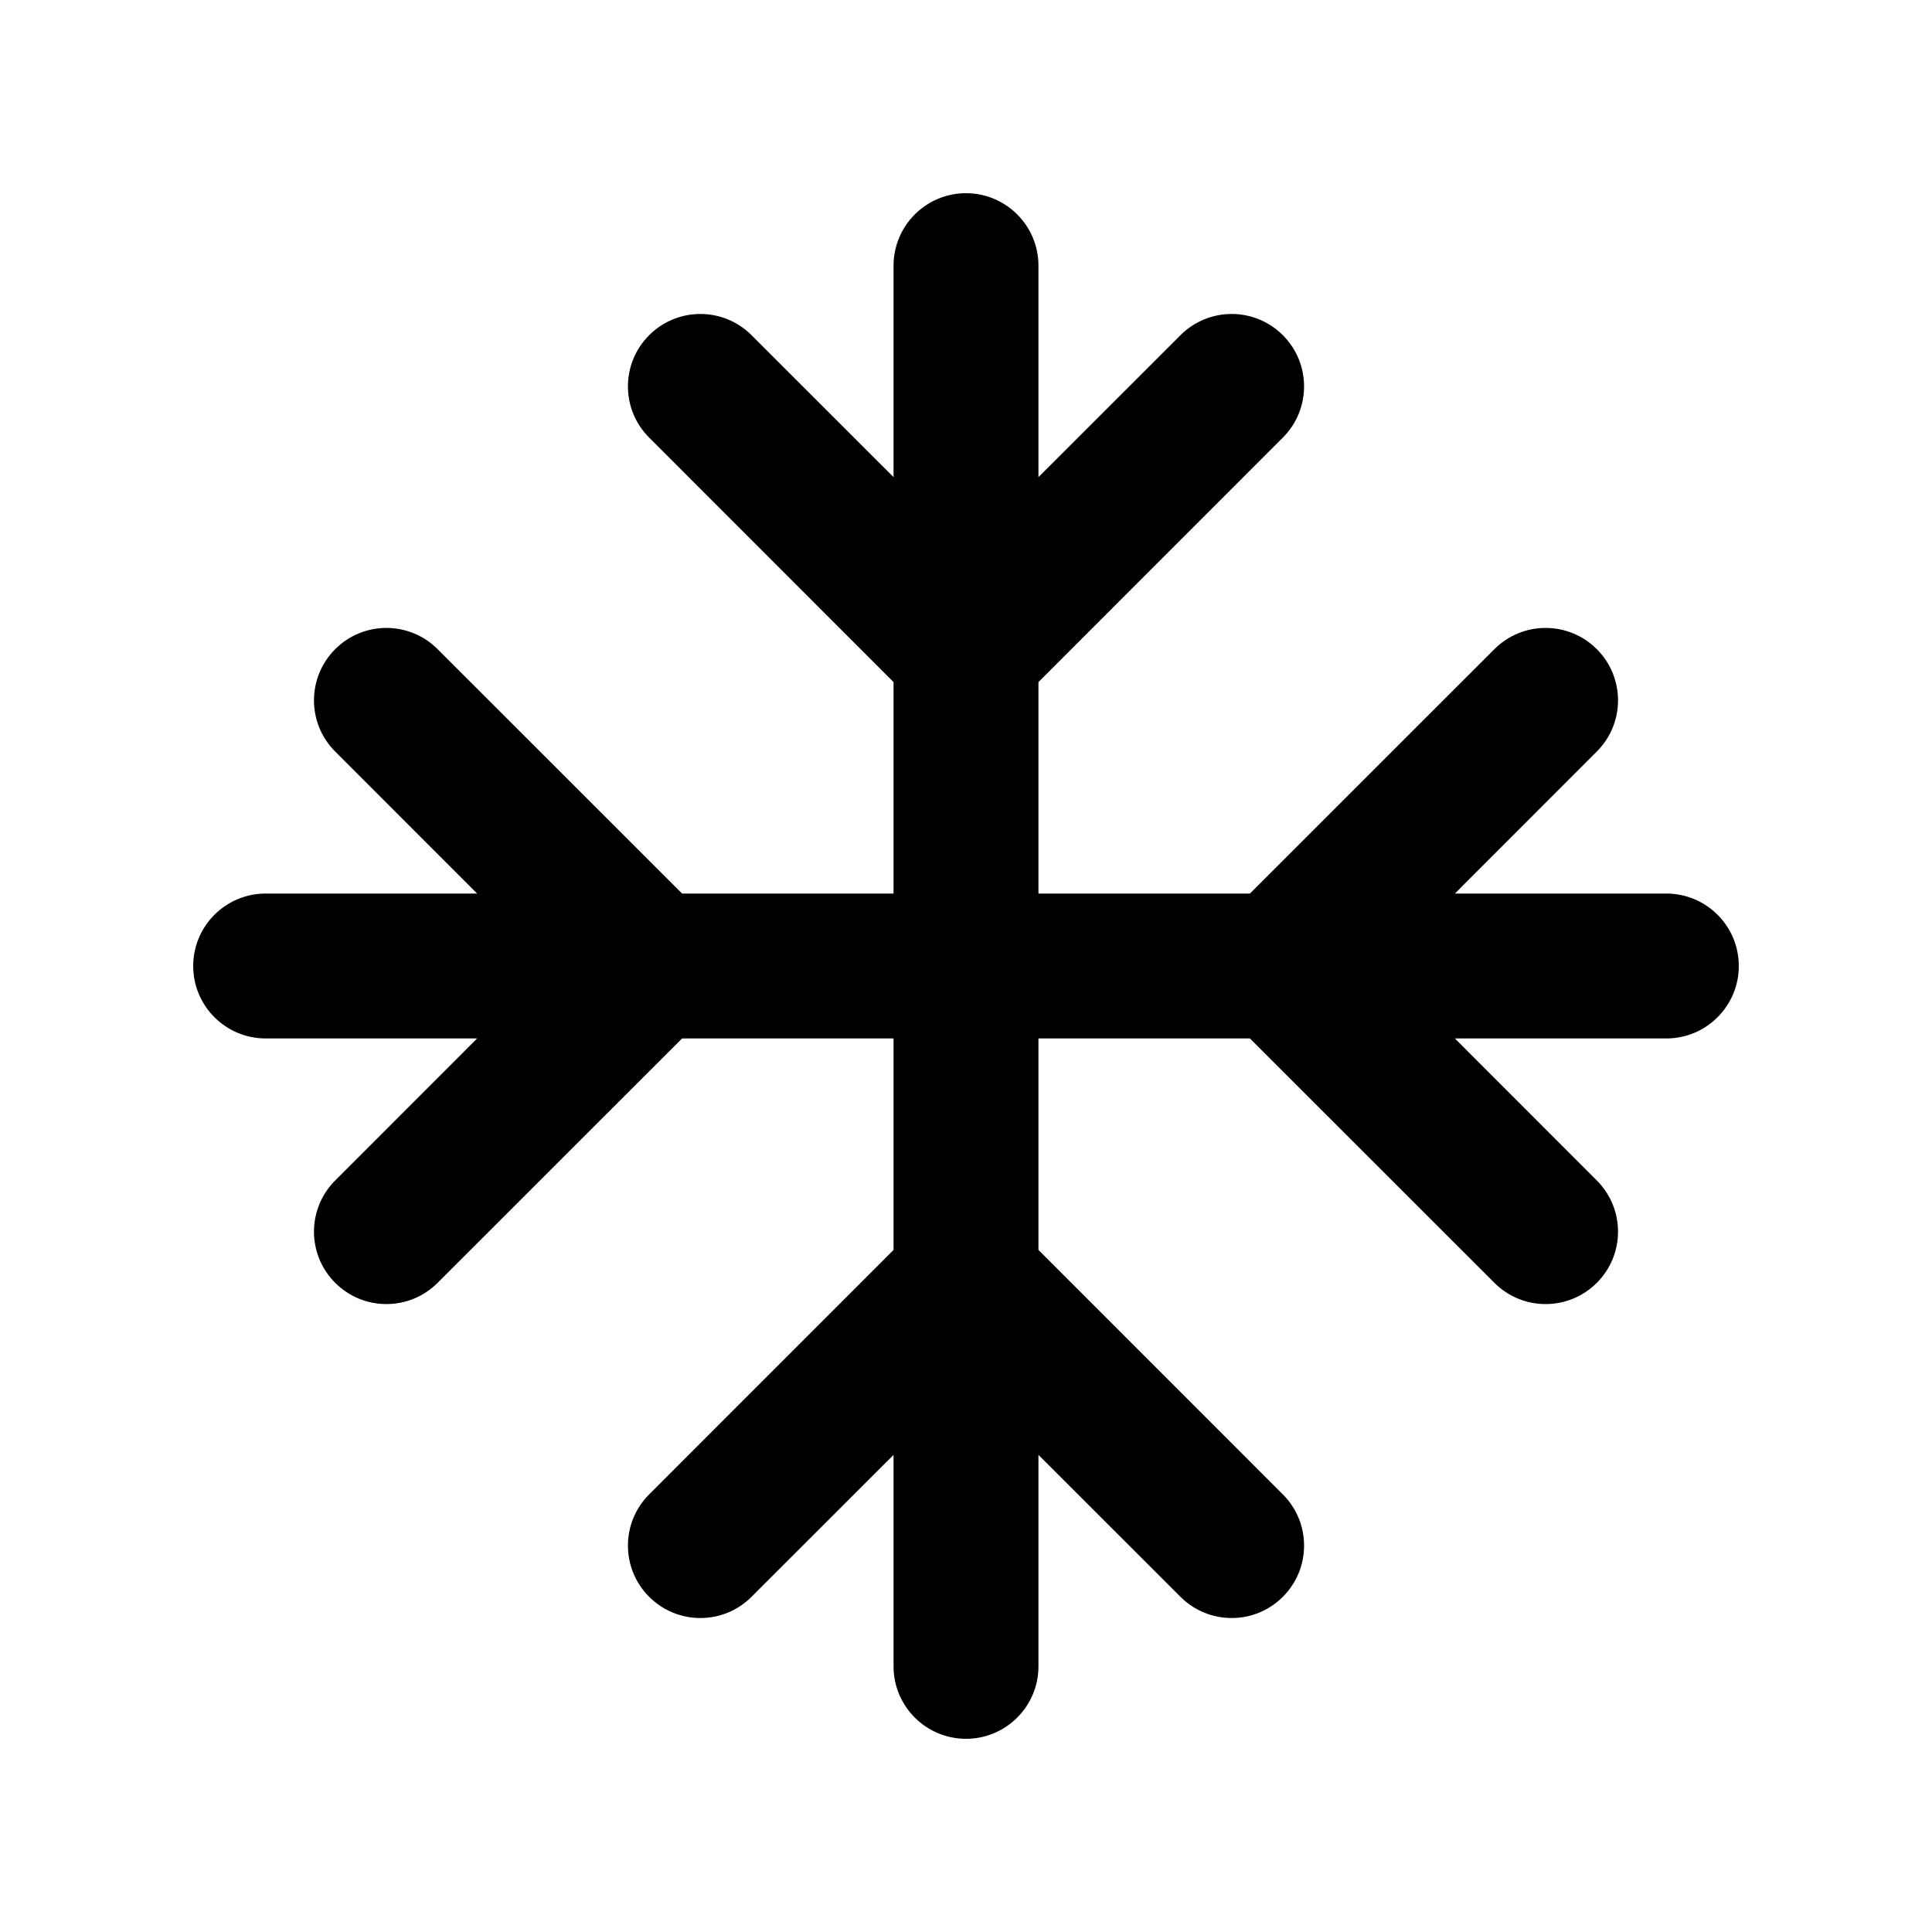 <svg viewBox="0 0 20 20" fill="none" xmlns="http://www.w3.org/2000/svg">
<path d="M10 2C10.414 2 10.75 2.336 10.75 2.75V4.939L12.22 3.47C12.513 3.177 12.987 3.177 13.28 3.47C13.573 3.763 13.573 4.237 13.28 4.53L10.75 7.061V9.25H12.939L15.47 6.72C15.763 6.427 16.237 6.427 16.53 6.72C16.823 7.013 16.823 7.487 16.53 7.78L15.061 9.25H17.25C17.664 9.25 18 9.586 18 10C18 10.414 17.664 10.75 17.25 10.75H15.061L16.53 12.22C16.823 12.513 16.823 12.987 16.53 13.28C16.237 13.573 15.763 13.573 15.47 13.28L12.939 10.75H10.75V12.939L13.28 15.47C13.573 15.763 13.573 16.237 13.28 16.53C12.987 16.823 12.513 16.823 12.22 16.53L10.75 15.061V17.25C10.75 17.664 10.414 18 10 18C9.586 18 9.25 17.664 9.25 17.25V15.061L7.78 16.53C7.487 16.823 7.013 16.823 6.72 16.53C6.427 16.237 6.427 15.763 6.72 15.47L9.25 12.939V10.75H7.061L4.53 13.28C4.237 13.573 3.763 13.573 3.47 13.28C3.177 12.987 3.177 12.513 3.47 12.22L4.939 10.75H2.75C2.336 10.75 2 10.414 2 10C2 9.586 2.336 9.25 2.75 9.25H4.939L3.47 7.78C3.177 7.487 3.177 7.013 3.47 6.72C3.763 6.427 4.237 6.427 4.53 6.72L7.061 9.25H9.25V7.061L6.72 4.53C6.427 4.237 6.427 3.763 6.72 3.47C7.013 3.177 7.487 3.177 7.78 3.47L9.25 4.939V2.75C9.25 2.336 9.586 2 10 2Z" fill="currentColor"/>
</svg>

